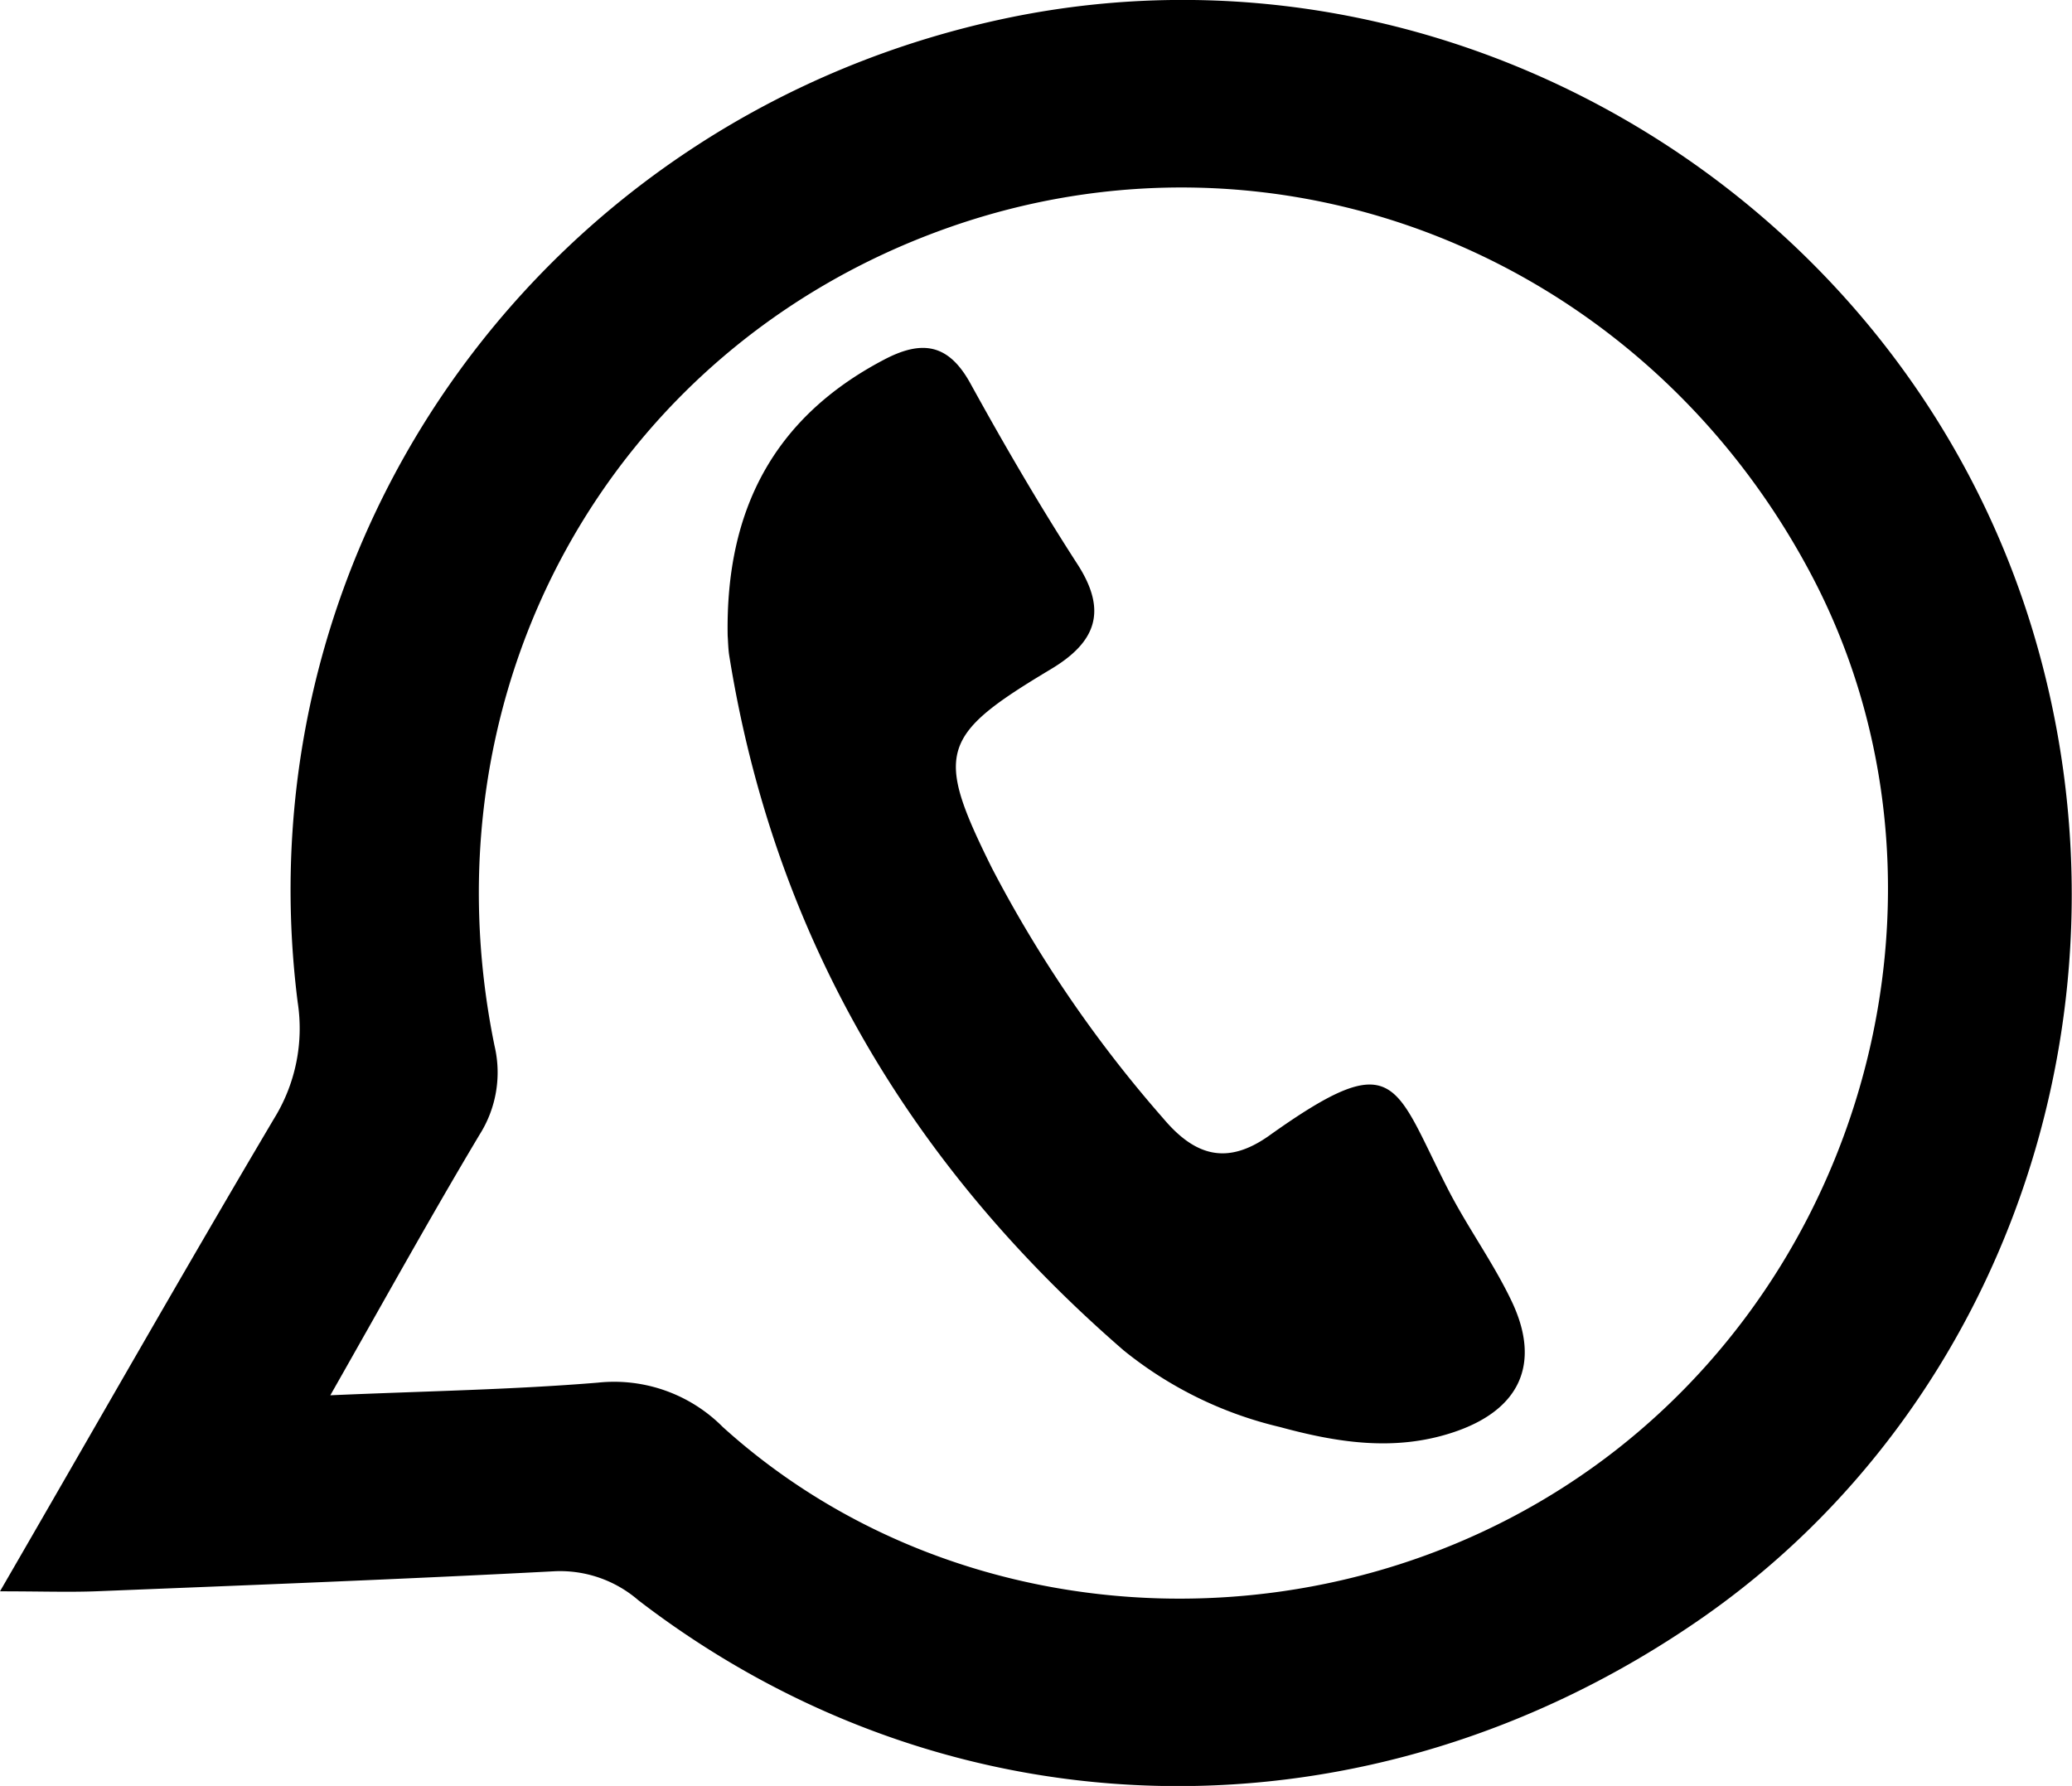 <svg id="Layer_1" data-name="Layer 1" xmlns="http://www.w3.org/2000/svg" viewBox="0 0 177.14 152.69"><title>whatsapp</title><path d="M419.36,591.6c8.11-14,15.67-27.31,23.45-40.45a14.64,14.64,0,0,0,2-9.91c-5-39.57,21.34-76,60.81-84.18,37.81-7.8,76.28,15.24,87.52,52.4,9.6,31.76-2,66.24-28.43,84.53-28.26,19.55-63.94,19-90.78-1.63a10.23,10.23,0,0,0-7.25-2.47c-13,.68-25.94,1.18-38.92,1.7C425.34,591.69,422.88,591.6,419.36,591.6Zm28.24-16.76c8.26-.36,15.58-.48,22.87-1.08a13.09,13.09,0,0,1,10.68,3.79c20.82,18.84,53.78,19.58,76.33,2,22.74-17.75,29.92-50.06,16.66-75-14.45-27.2-45.54-39.59-73.92-29.46-28.73,10.26-44.84,39.37-38.58,69.88a9.92,9.92,0,0,1-1.27,7.57C456.15,559.6,452.15,566.84,447.6,574.84Z" transform="translate(-419.36 -455.55)"/><path d="M481.57,509.91c-.19-10.73,3.93-18.65,13.35-23.6,3.24-1.71,5.51-1.4,7.39,2,2.89,5.25,5.91,10.44,9.16,15.47,2.62,4.05,1.56,6.7-2.3,9-9.47,5.67-9.91,7.12-5,17a108.21,108.21,0,0,0,14.64,21.39c2.72,3.23,5.45,4,9,1.51,11-7.85,10.68-4.53,15.36,4.58,1.67,3.25,3.86,6.25,5.43,9.55,2.56,5.39.65,9.35-5.07,11.22-5,1.64-9.91.84-14.76-.48a33.38,33.38,0,0,1-13.36-6.56c-18.25-15.82-29.89-35.45-33.72-59.48C481.61,510.93,481.6,510.26,481.57,509.91Z" transform="translate(-419.36 -455.55)"/></svg>